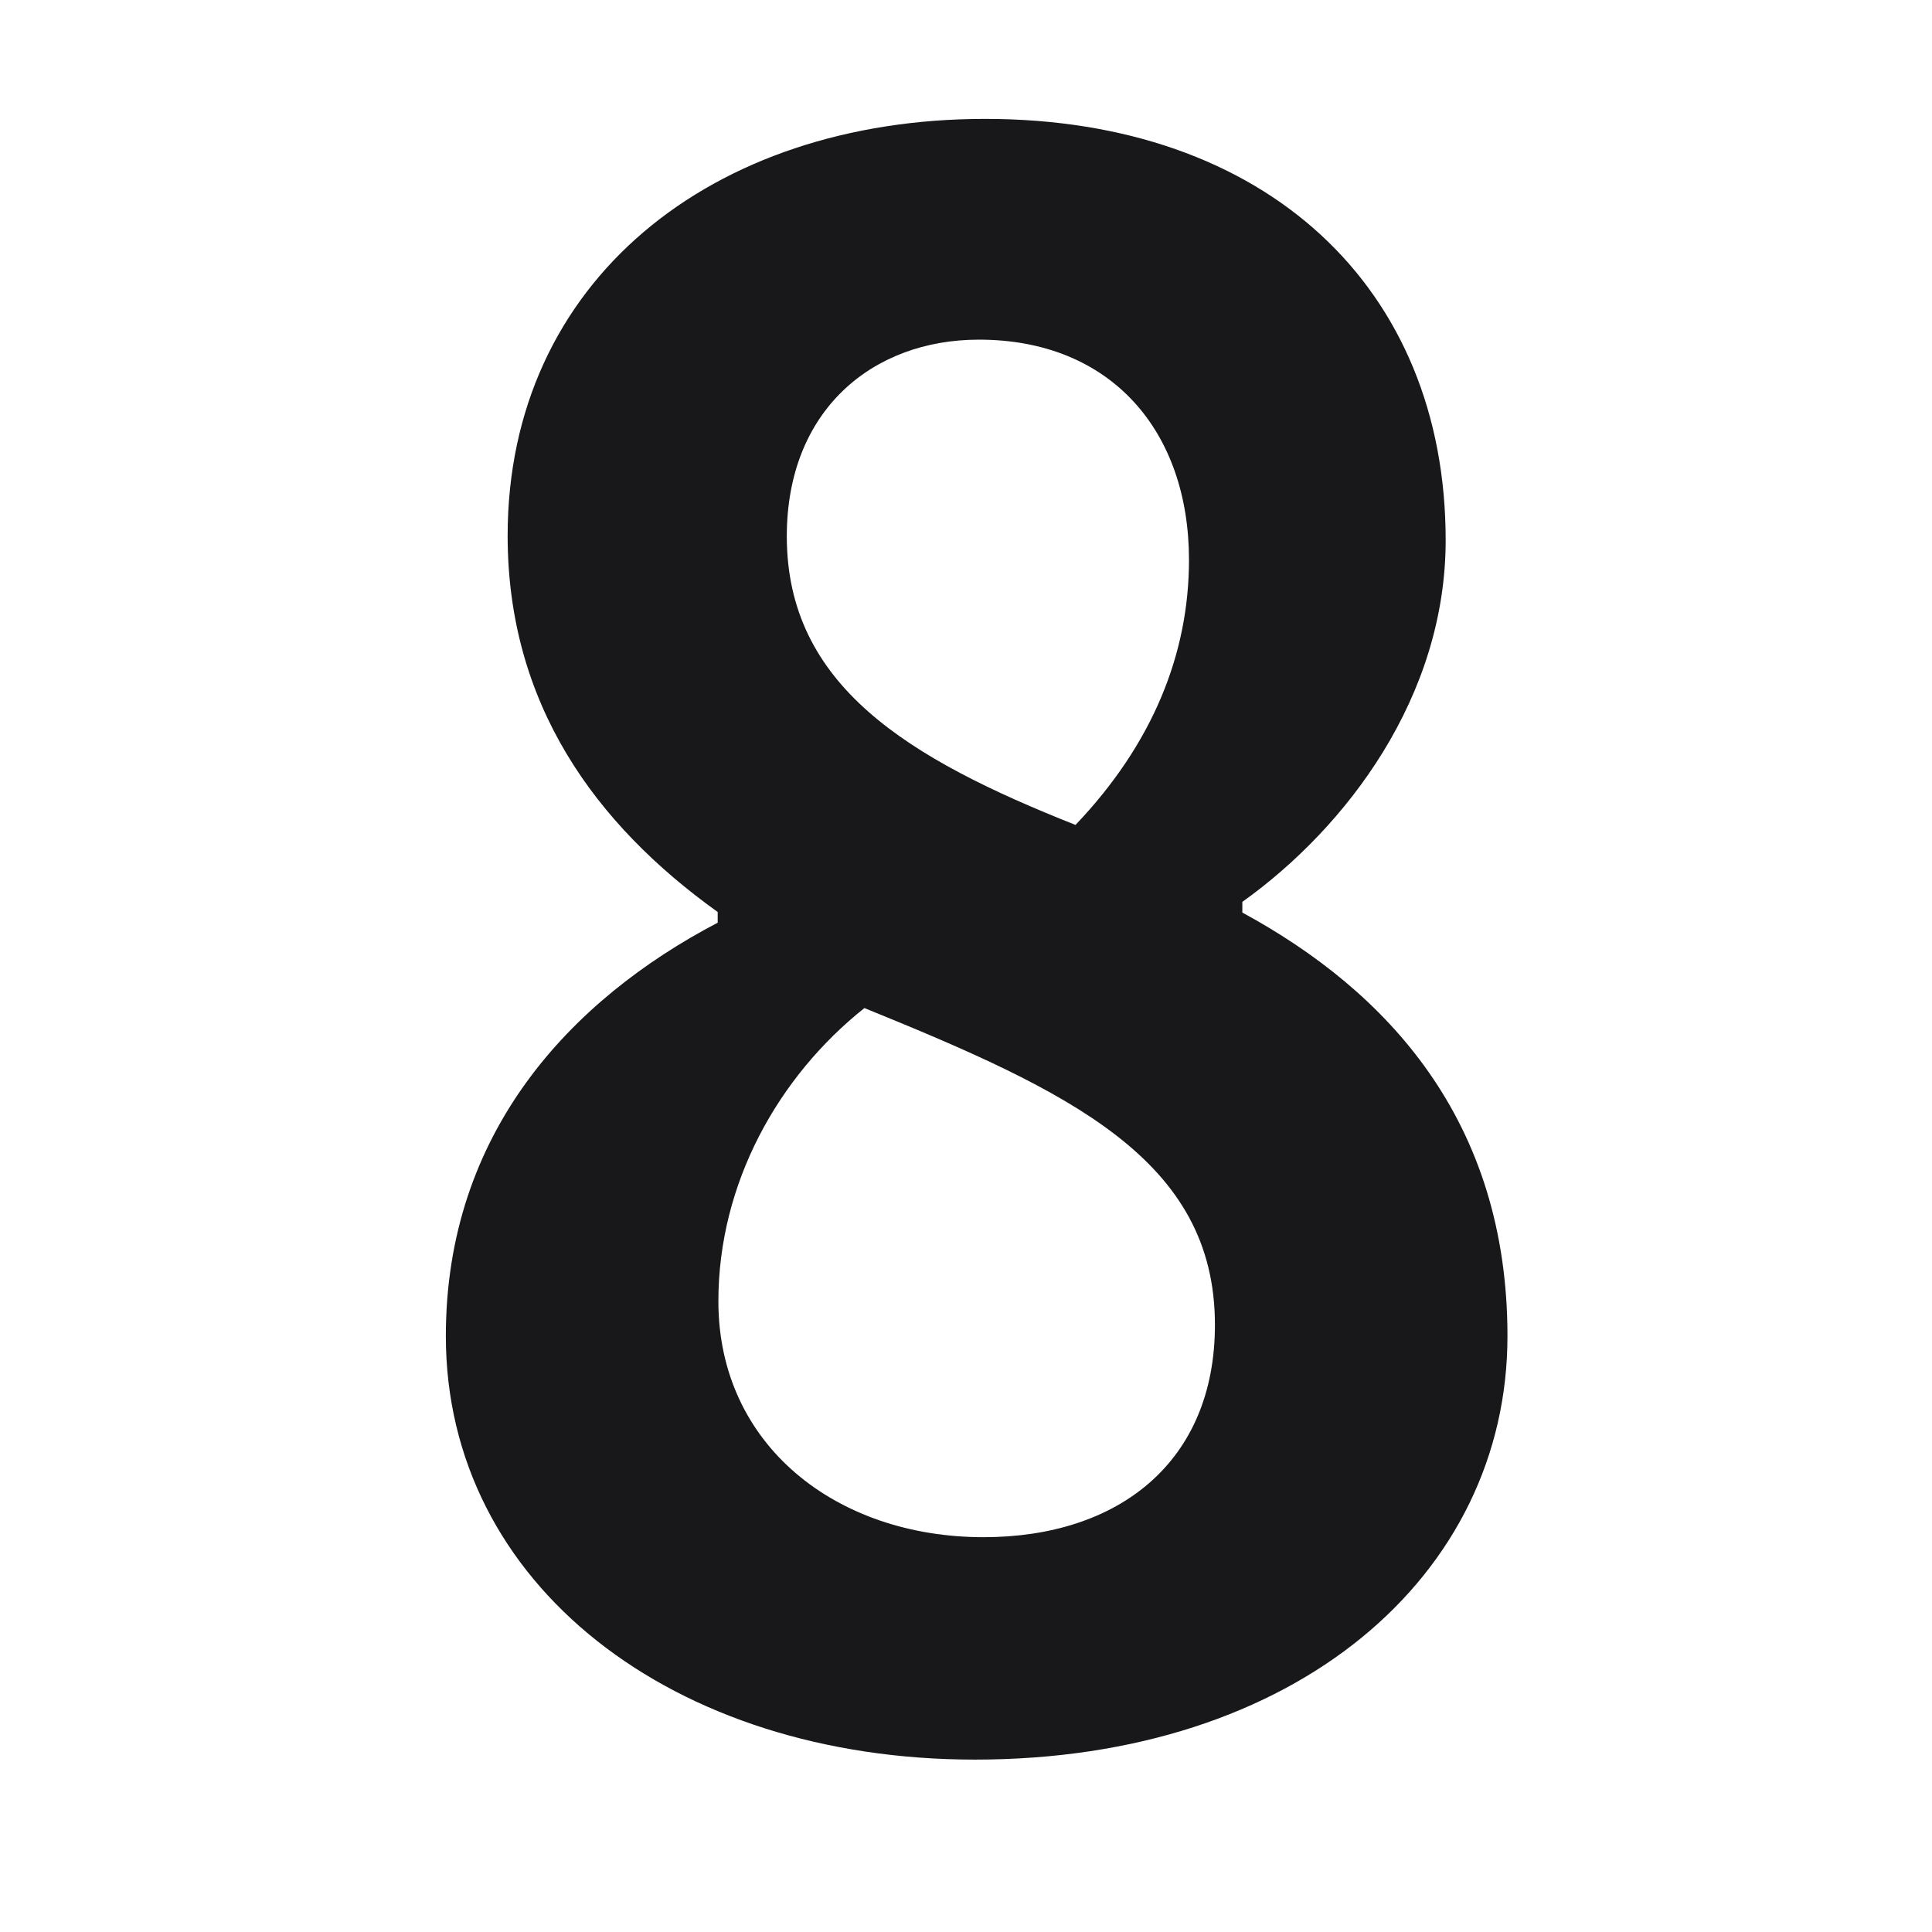 <svg width="65" height="65" viewBox="0 0 65 65" fill="none" xmlns="http://www.w3.org/2000/svg">
<path d="M32.801 59.2C43.611 59.2 50.717 53.002 50.717 44.951C50.717 37.694 46.672 33.348 41.797 30.702V30.343C45.323 27.822 48.638 23.427 48.638 18.173C48.638 9.669 42.59 4 33.142 4C23.92 4 17.079 9.48 17.079 18.022C17.079 23.691 20.03 27.735 24.146 30.683V31.043C19.195 33.635 15 38.11 15 44.951C15 53.304 22.635 59.2 32.801 59.2ZM36.184 27.754C30.553 25.521 26.471 23.068 26.471 18.041C26.471 13.808 29.351 11.427 32.934 11.427C37.394 11.427 40.002 14.522 40.002 18.835C40.002 22.002 38.777 25.033 36.184 27.754ZM33.089 51.717C28.138 51.717 24.169 48.621 24.169 43.779C24.169 39.811 26.184 36.22 29.082 33.915C35.999 36.723 40.875 39.017 40.875 44.573C40.875 49.184 37.636 51.717 33.089 51.717Z" fill="#18181B"/>
</svg>
